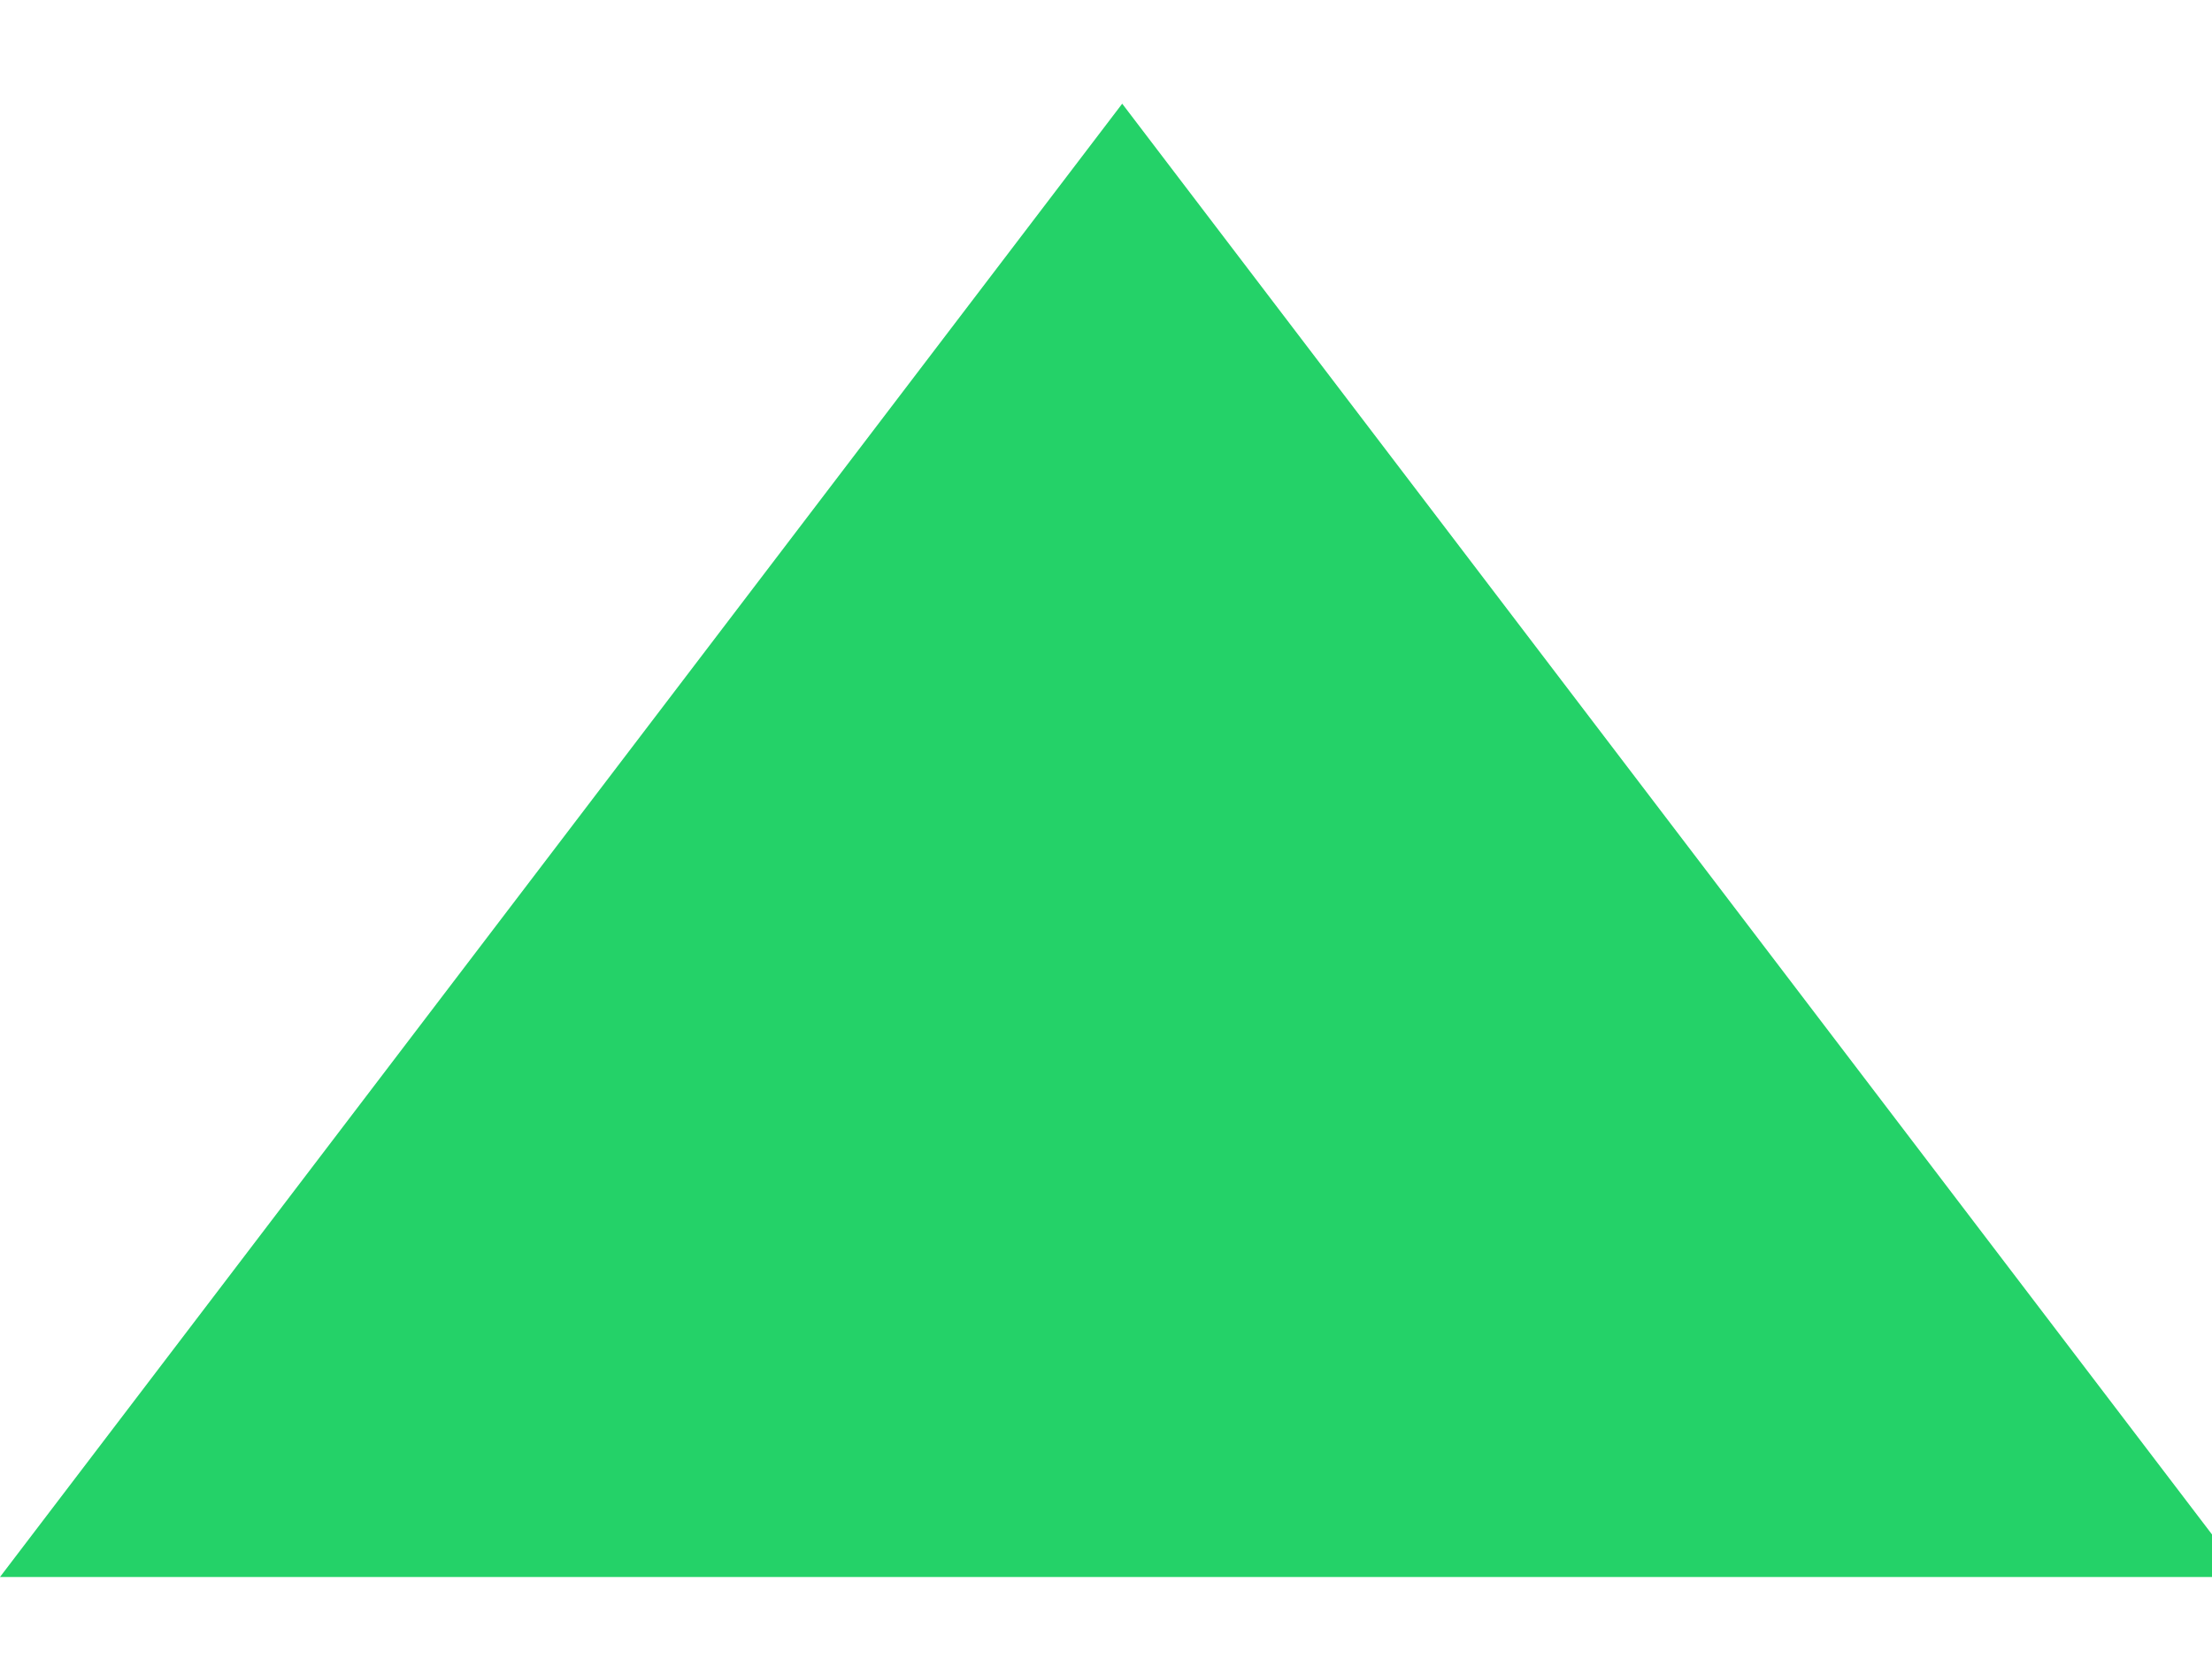 <svg id="Capa_1" data-name="Capa 1" xmlns="http://www.w3.org/2000/svg" xmlns:xlink="http://www.w3.org/1999/xlink" viewBox="0 0 16 12"><defs><style>.cls-1{fill:#24d268;}</style><symbol id="flecha" data-name="flecha" viewBox="0 0 57.98 38.06"><polygon class="cls-1" points="0 38.06 57.98 38.06 28.99 0 0 38.06"/></symbol></defs><title>top_arrow</title><use width="57.98" height="38.06" transform="translate(0 0.75) scale(0.28 0.28)" xlink:href="#flecha"/></svg>